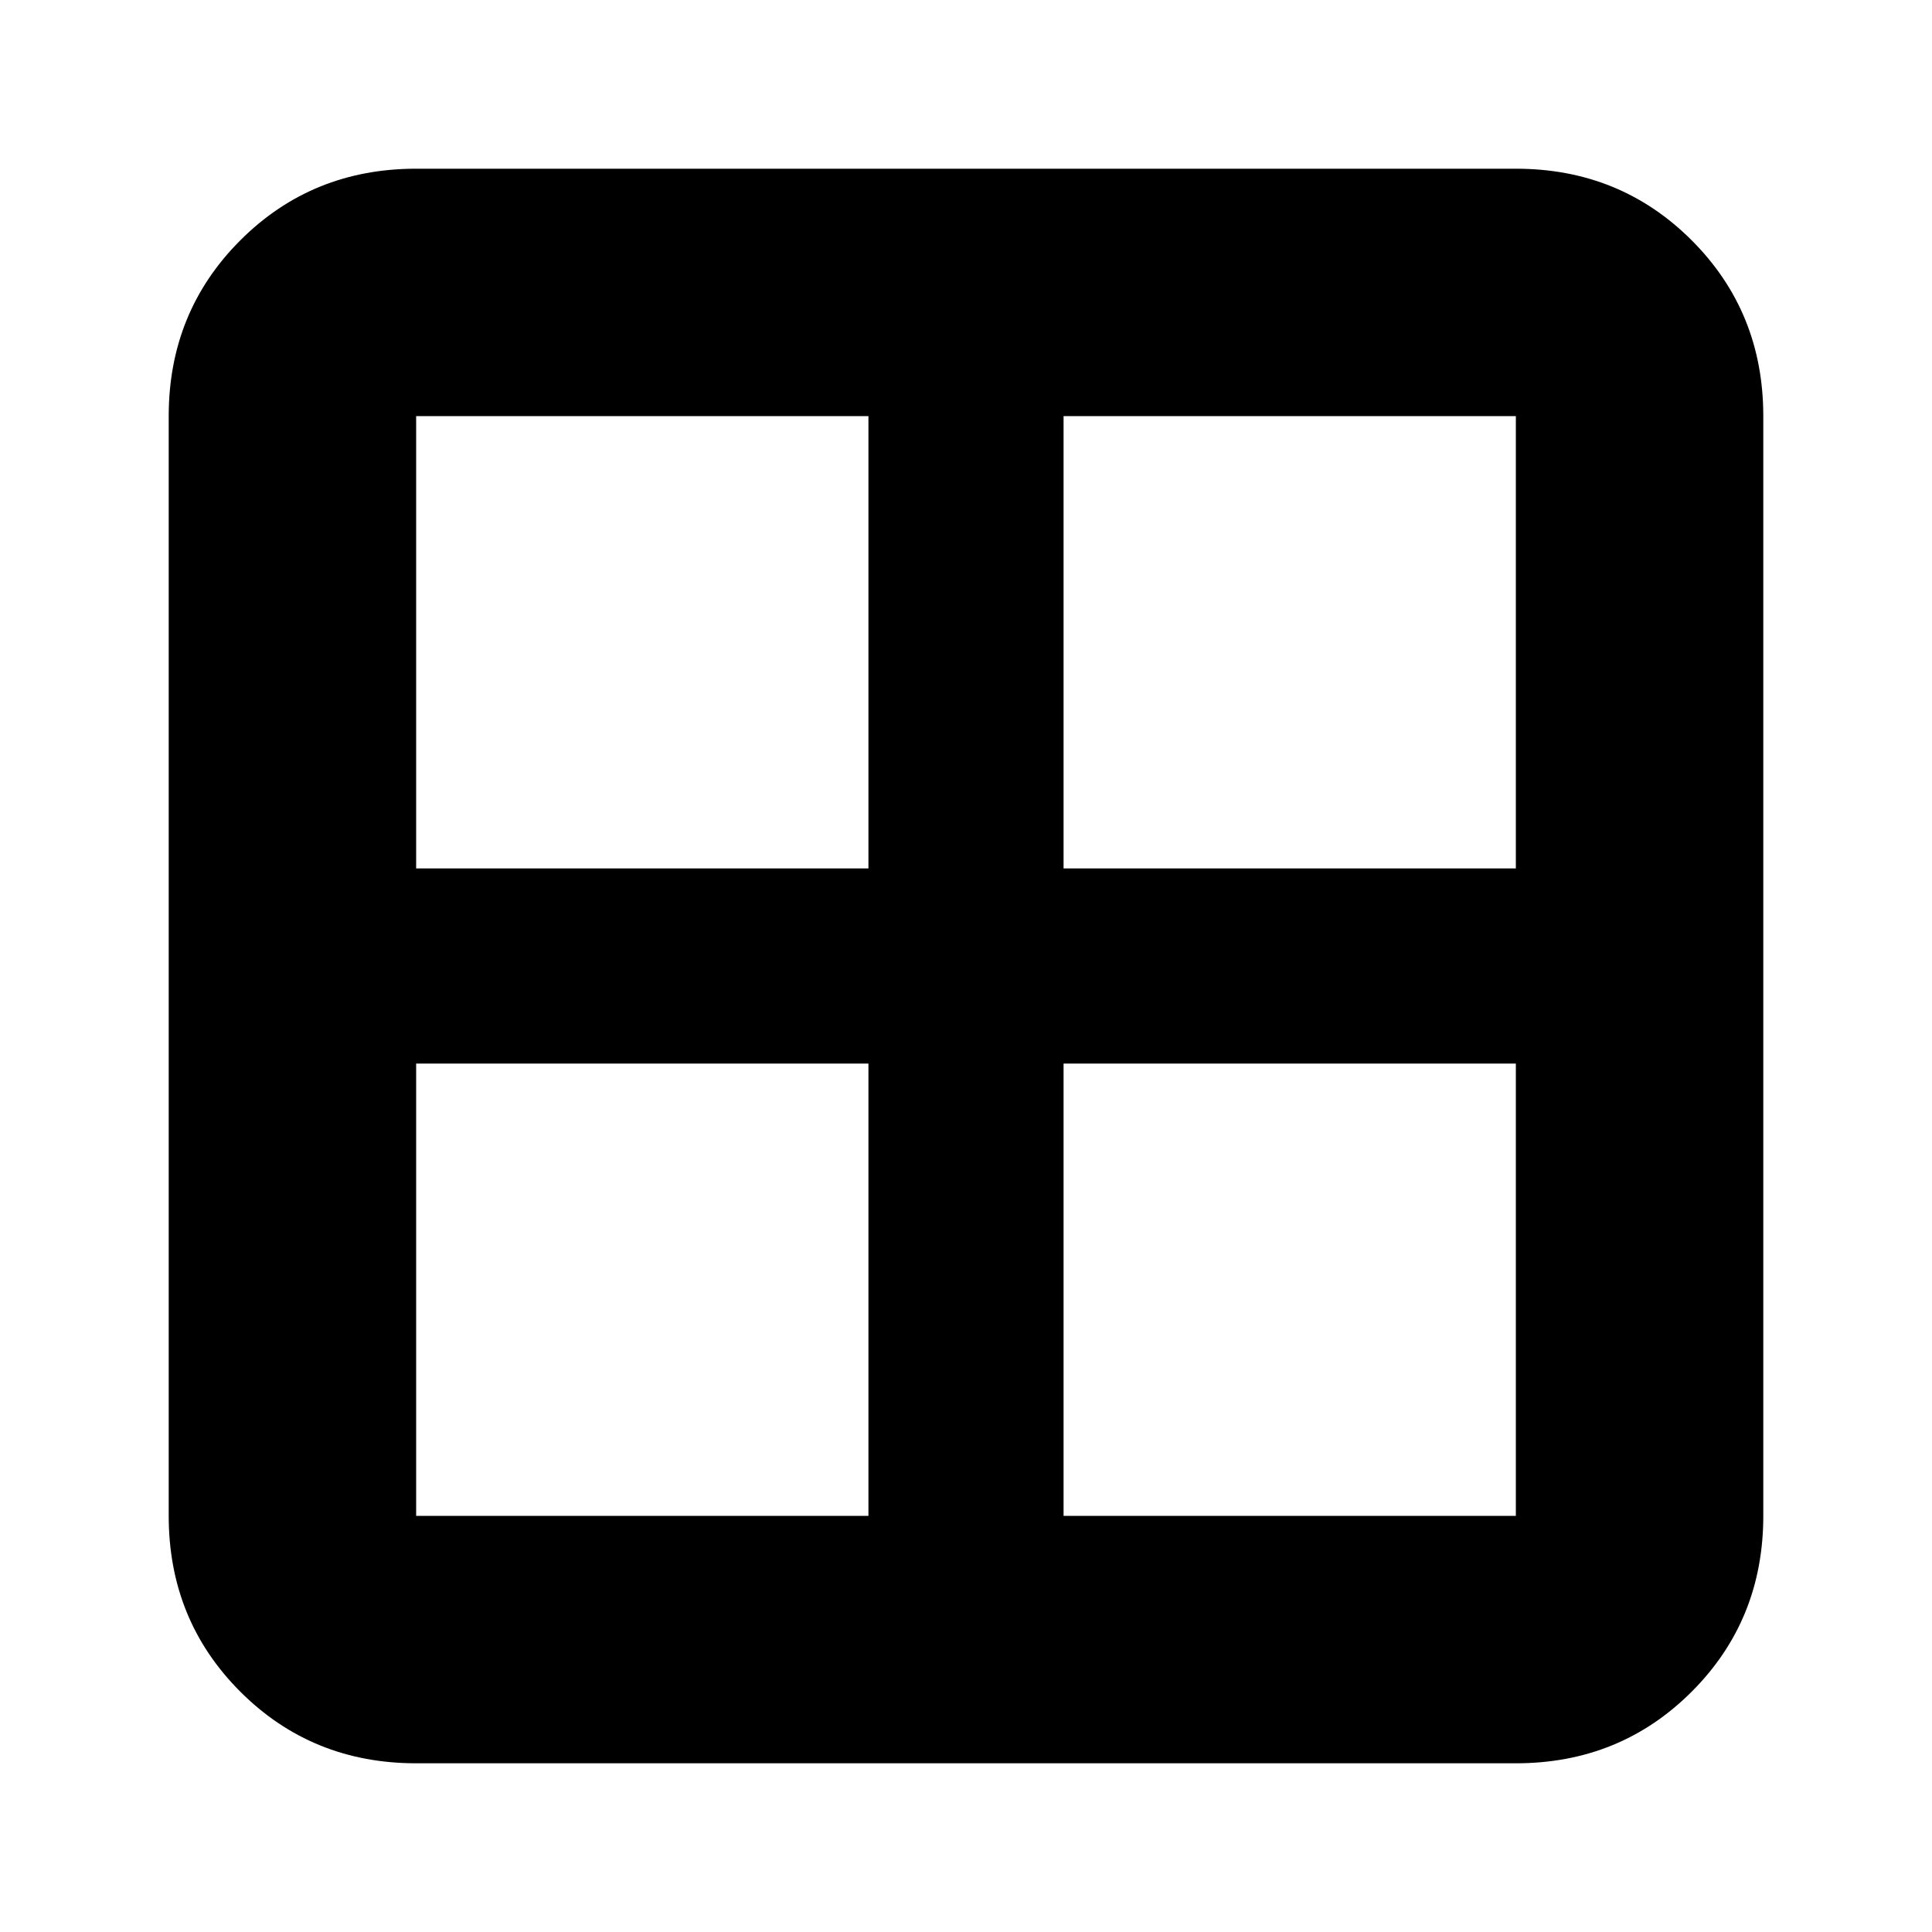 <svg xmlns="http://www.w3.org/2000/svg" height="24" viewBox="0 -960 960 960" width="24"><path d="M206.78-83.83q-51.78 0-87.37-35.58Q83.83-155 83.83-206.78v-546.44q0-51.78 35.58-87.37 35.59-35.58 87.37-35.58h546.44q51.78 0 87.37 35.58 35.58 35.59 35.58 87.37v546.44q0 51.78-35.58 87.37Q805-83.83 753.22-83.83H206.78Zm321.7-347.69v224.74h224.74v-224.74H528.48Zm0-96.96h224.74v-224.74H528.48v224.74Zm-96.96 0v-224.74H206.78v224.74h224.74Zm0 96.96H206.78v224.74h224.74v-224.74Z"/></svg>